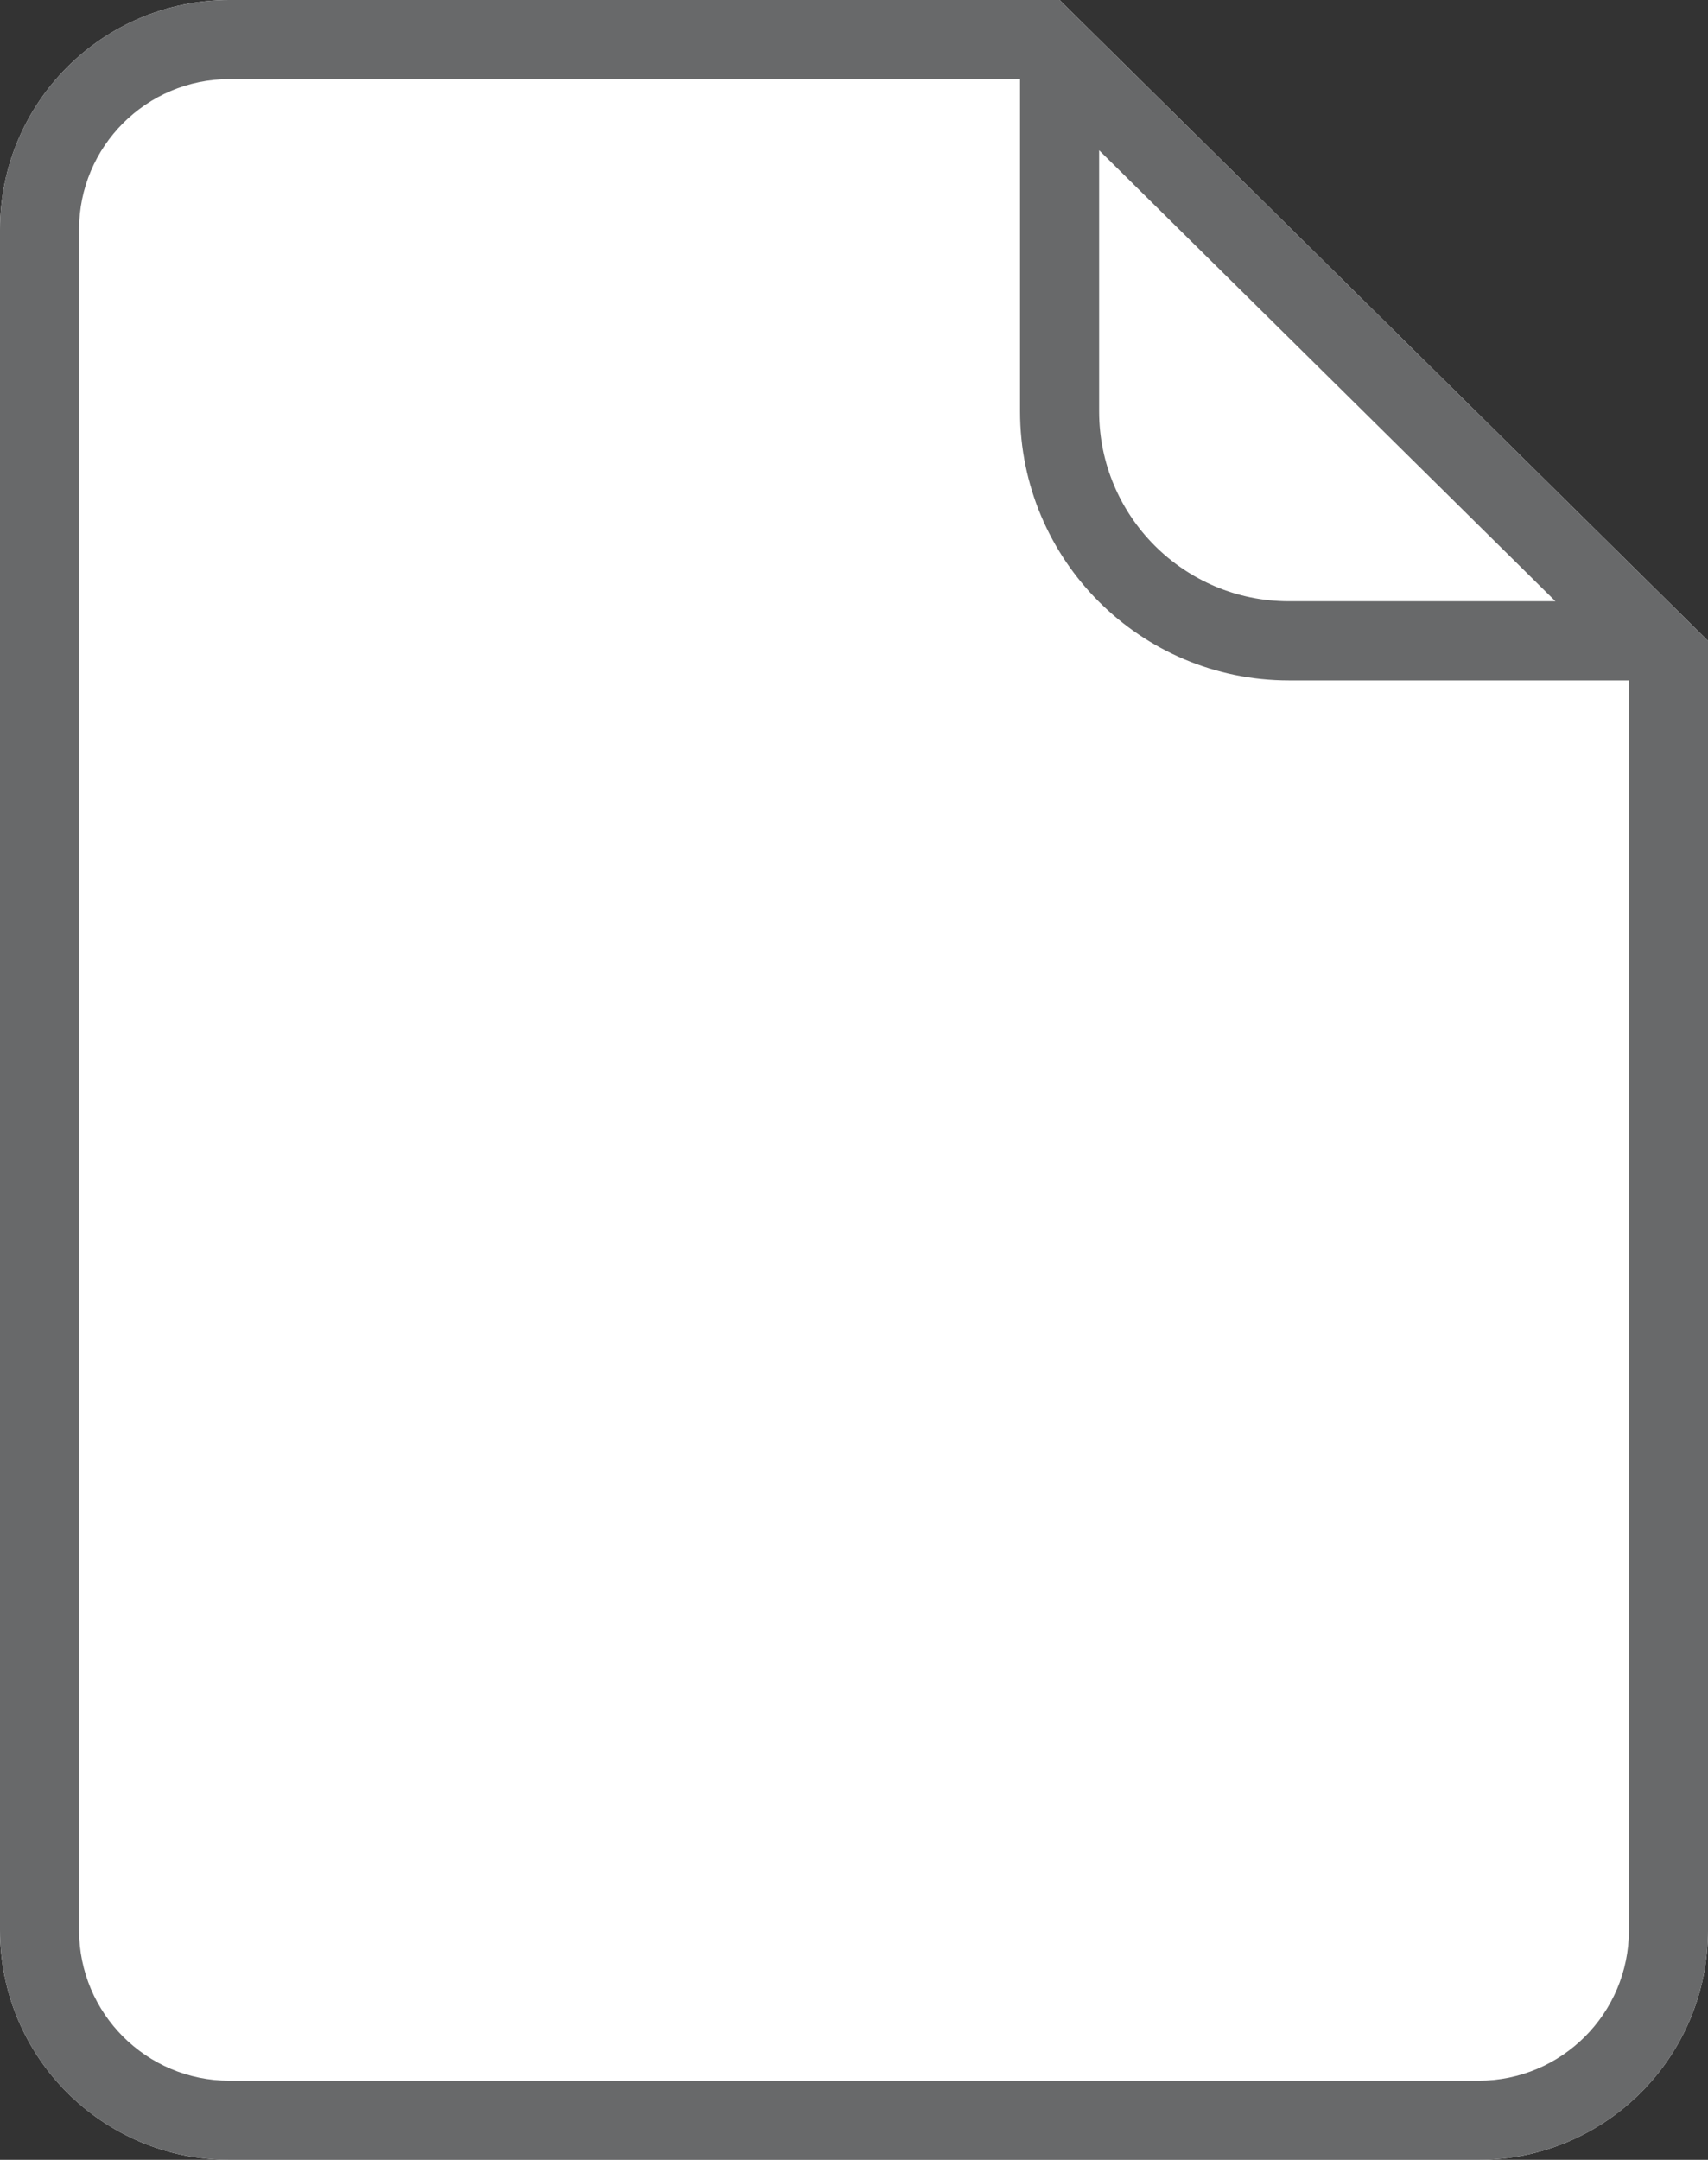 <svg width="216" height="273" viewBox="0 0 216 273" fill="none" xmlns="http://www.w3.org/2000/svg">
<rect x="0" y="0" width="216" height="273" fill="#333333" stroke="none"/>
<path d="M187 273H29C12.984 273 0 260.016 0 244V29C0 12.984 12.984 0 29 0H134L216 81V244C216 260.016 203.016 273 187 273Z" fill="white"/>
<path fill-rule="evenodd" clip-rule="evenodd" d="M139 18.995V52C139 65.255 149.745 76 163 76H196.709L139 18.995ZM134 0L216 81V244C216 260.016 203.016 273 187 273H29C12.984 273 0 260.016 0 244V29C0 12.984 12.984 0 29 0H134ZM129 10H29C18.507 10 10 18.507 10 29V244C10 254.493 18.507 263 29 263H187C197.493 263 206 254.493 206 244V86H163C144.222 86 129 70.778 129 52V10Z" fill="#68696A"/>
</svg>

